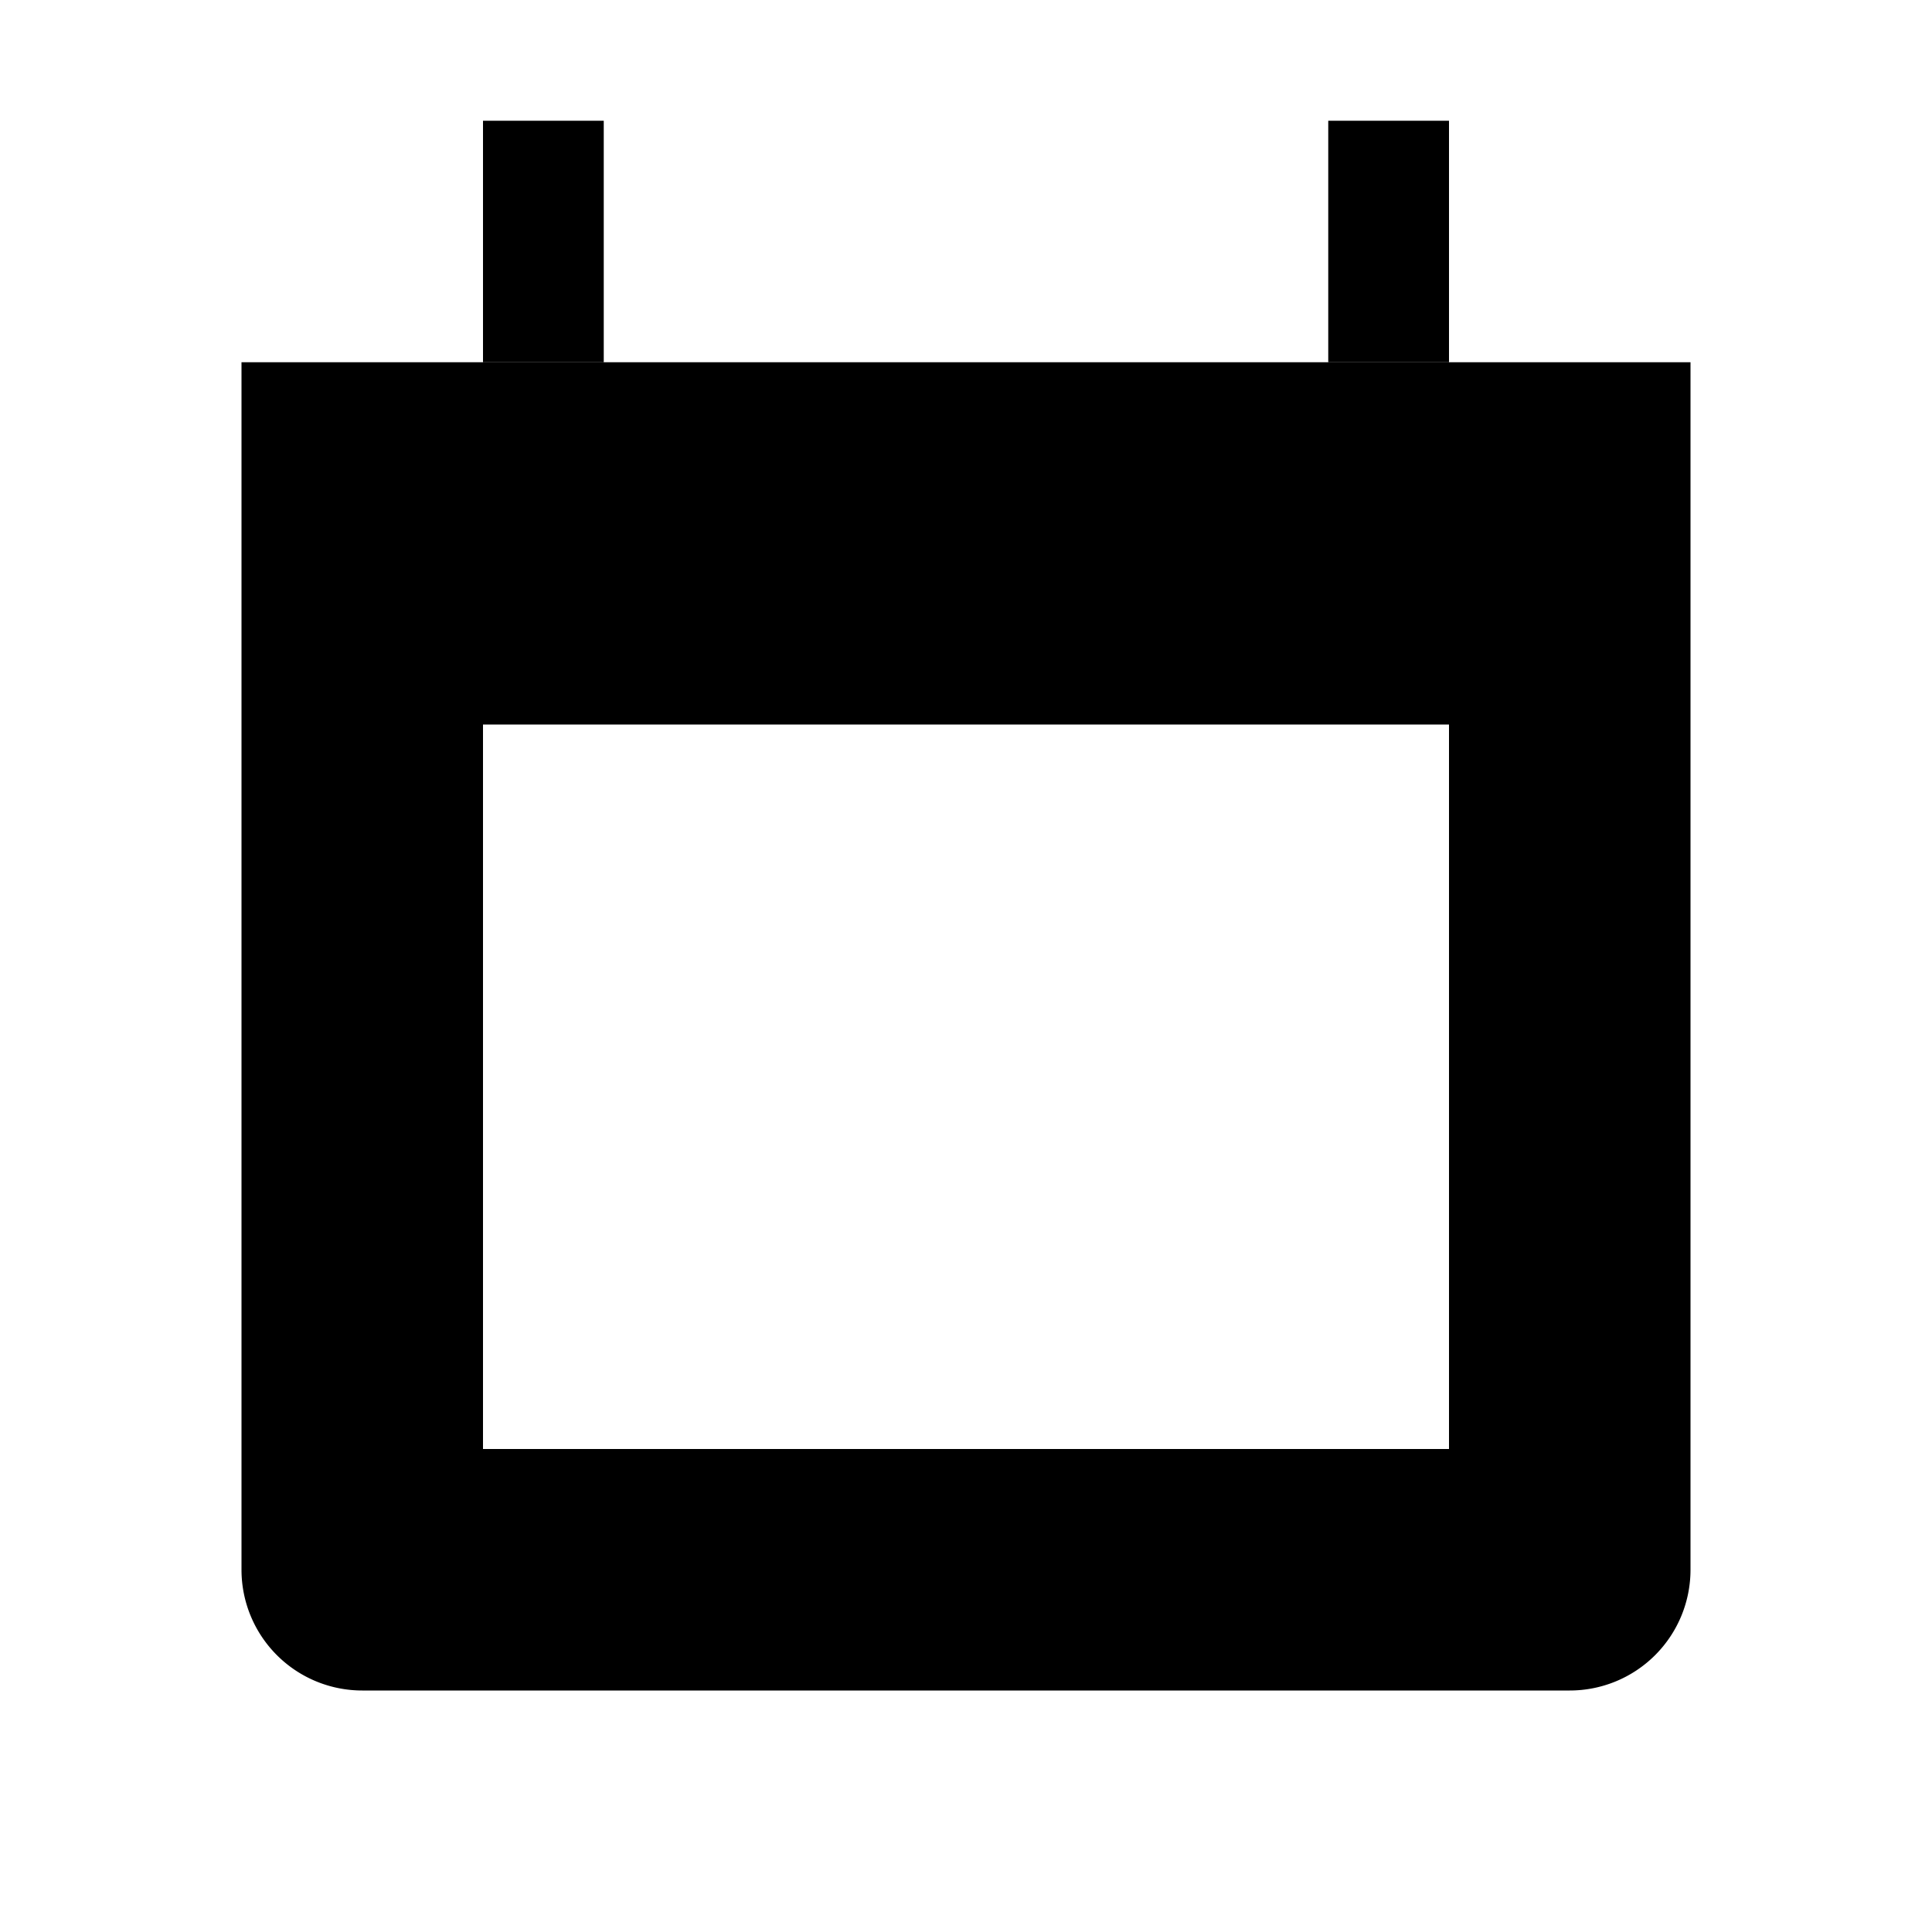 <svg xmlns="http://www.w3.org/2000/svg" width="16" height="16" viewBox="0 0 16 16">
    <rect x="4" y="1" width="1" height="2" fill="currentColor"/>
    <rect x="11" y="1" width="1" height="2" fill="currentColor"/>
    <path d="M2,3V13a1,1,0,0,0,1,1H13a1,1,0,0,0,1-1V3Zm10,9H4V6h8Z" fill="currentColor"/>
</svg>

